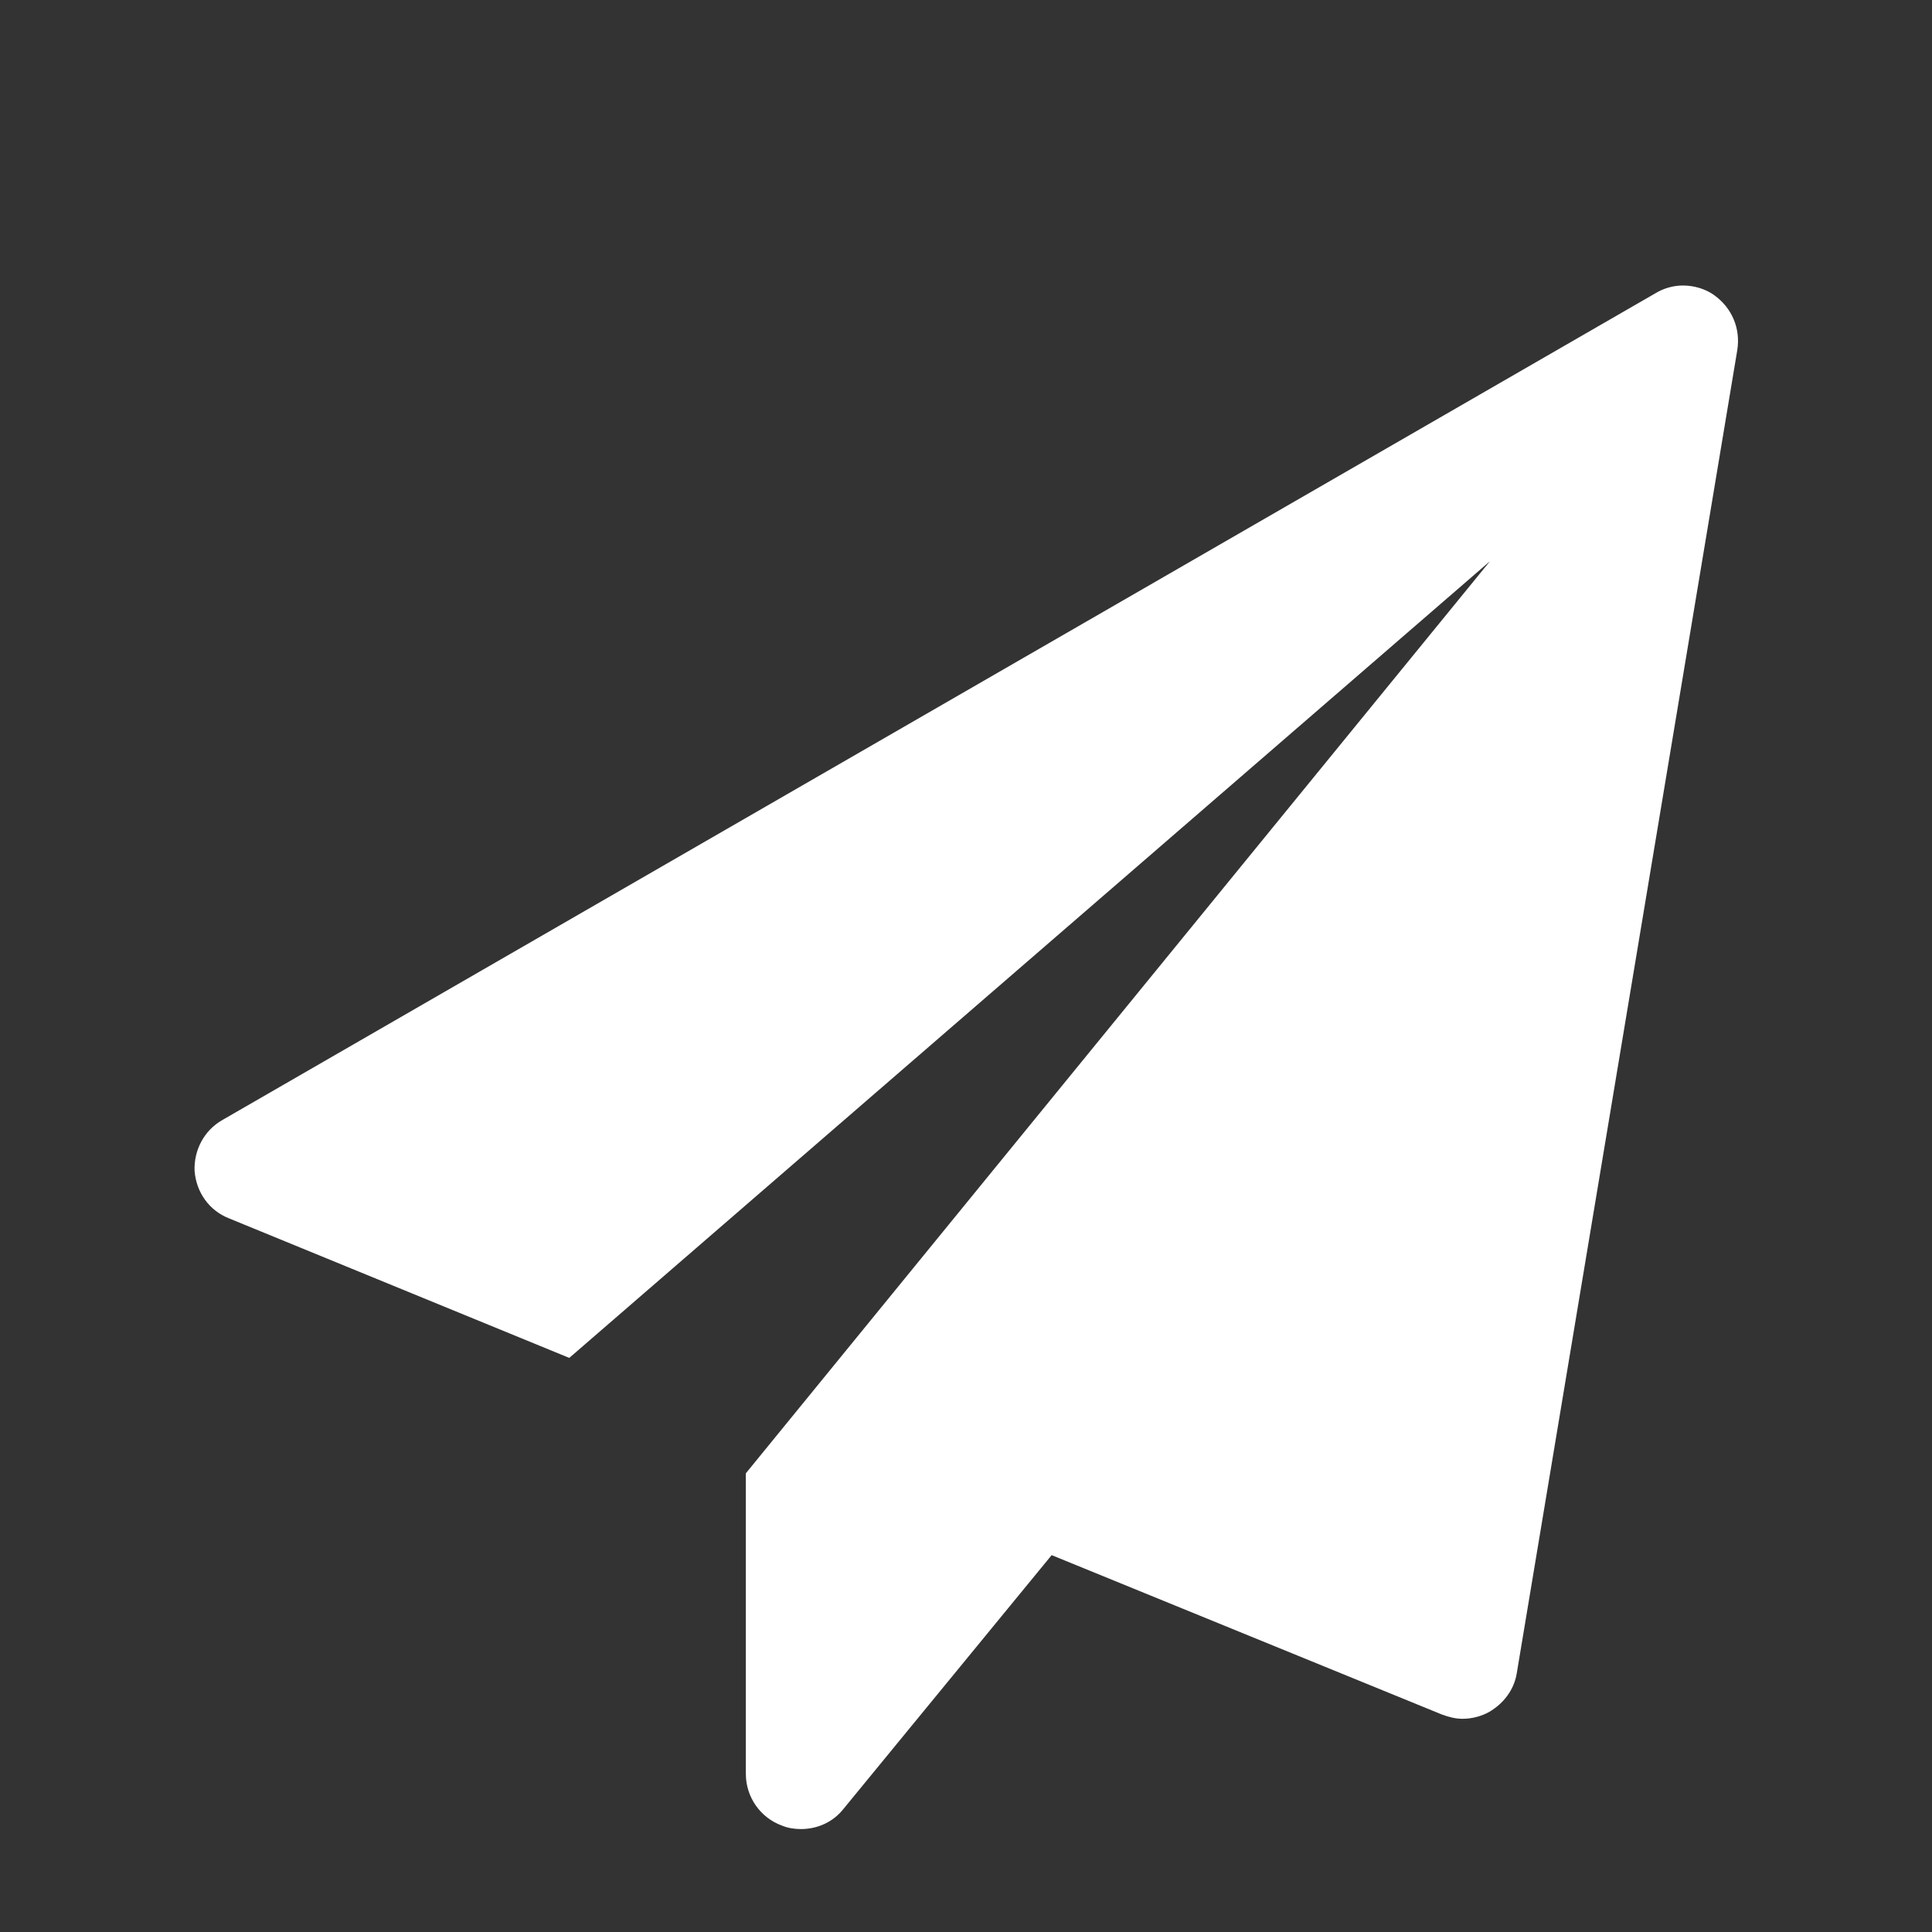 <?xml version="1.0" encoding="UTF-8" standalone="no"?>
<!-- Created with Inkscape (http://www.inkscape.org/) -->

<svg
   xmlns:dc="http://purl.org/dc/elements/1.1/"
   xmlns:cc="http://creativecommons.org/ns#"
   xmlns:rdf="http://www.w3.org/1999/02/22-rdf-syntax-ns#"
   xmlns:svg="http://www.w3.org/2000/svg"
   xmlns="http://www.w3.org/2000/svg"
   xmlns:xlink="http://www.w3.org/1999/xlink"
   xmlns:sodipodi="http://sodipodi.sourceforge.net/DTD/sodipodi-0.dtd"
   xmlns:inkscape="http://www.inkscape.org/namespaces/inkscape"
   width="128"
   height="128"
   viewBox="0 0 120 120"
   id="svg192014"
   version="1.1"
   inkscape:version="0.92.2 (5c3e80d, 2017-08-06)"
   sodipodi:docname="icon_push.svg">
  <rect x="0" y="0" width="120" height="120" fill="#333333" stroke="none"/>
  <defs
     id="defs192016">
    <inkscape:path-effect
       effect="spiro"
       id="path-effect7649"
       is_visible="true" />
    <inkscape:path-effect
       effect="spiro"
       id="path-effect7647"
       is_visible="true" />
    <linearGradient
       inkscape:collect="always"
       id="linearGradient7503">
      <stop
         style="stop-color:#ffffff;stop-opacity:1;"
         offset="0"
         id="stop7499" />
      <stop
         style="stop-color:#ffffff;stop-opacity:0;"
         offset="1"
         id="stop7501" />
    </linearGradient>
    <inkscape:path-effect
       effect="spiro"
       id="path-effect7216"
       is_visible="true" />
    <inkscape:path-effect
       is_visible="true"
       id="path-effect7228"
       effect="spiro" />
    <linearGradient
       inkscape:collect="always"
       xlink:href="#linearGradient7503"
       id="linearGradient7547"
       gradientUnits="userSpaceOnUse"
       x1="-1120.736"
       y1="-157.779"
       x2="-1053.14"
       y2="331.119"
       gradientTransform="translate(0,1.406)" />
  </defs>
  <sodipodi:namedview
     id="base"
     pagecolor="#ffffff"
     bordercolor="#666666"
     borderopacity="0.133"
     inkscape:pageopacity="0.0"
     inkscape:pageshadow="2"
     inkscape:zoom="1"
     inkscape:cx="88.159126"
     inkscape:cy="46.354949"
     inkscape:document-units="mm"
     inkscape:current-layer="layer1"
     showgrid="false"
     units="px"
     inkscape:showpageshadow="false"
     borderlayer="true"
     inkscape:window-width="1920"
     inkscape:window-height="1016"
     inkscape:window-x="0"
     inkscape:window-y="27"
     inkscape:window-maximized="1"
     inkscape:snap-perpendicular="true"
     inkscape:snap-tangential="true"
     fit-margin-top="0"
     fit-margin-left="0"
     fit-margin-right="0"
     fit-margin-bottom="0"
     inkscape:pagecheckerboard="true" />
  <g
     inkscape:label="Layer 1"
     inkscape:groupmode="layer"
     id="layer1"
     transform="translate(1487.669,-60.653)">
    <g
       aria-label=""
       transform="matrix(2.247,0,0,2.247,-2059.776,-1459.094)"
       style="font-style:normal;font-variant:normal;font-weight:normal;font-stretch:normal;font-size:42.667px;line-height:25px;font-family:FontAwesome;-inkscape-font-specification:FontAwesome;letter-spacing:0px;word-spacing:0px;overflow:visible;fill:#ffffff;fill-opacity:1;stroke:none;stroke-width:1px;stroke-linecap:butt;stroke-linejoin:miter;stroke-opacity:1"
       id="flowRoot1477-3">
      <path
         d="m 301.988,684.499 c -0.238,-0.167 -0.548,-0.262 -0.857,-0.262 -0.262,0 -0.524,0.071 -0.762,0.214 l -39.619,22.857 c -0.5,0.286 -0.786,0.833 -0.762,1.405 0.048,0.595 0.405,1.095 0.952,1.31 l 9.405,3.857 25.452,-22.024 -20.571,25.214 v 8.31 c 0,0.643 0.405,1.214 1,1.429 0.167,0.071 0.357,0.095 0.524,0.095 0.452,0 0.881,-0.19 1.167,-0.548 l 5.762,-7.024 10.786,4.405 c 0.19,0.071 0.381,0.119 0.571,0.119 0.262,0 0.524,-0.071 0.738,-0.19 0.405,-0.238 0.69,-0.619 0.762,-1.071 l 6.095,-36.571 c 0.095,-0.595 -0.143,-1.167 -0.643,-1.524 z"
         style="fill:#ffffff;stroke:none"
         id="path7766"
         inkscape:connector-curvature="0" />
    </g>
  </g>
</svg>
